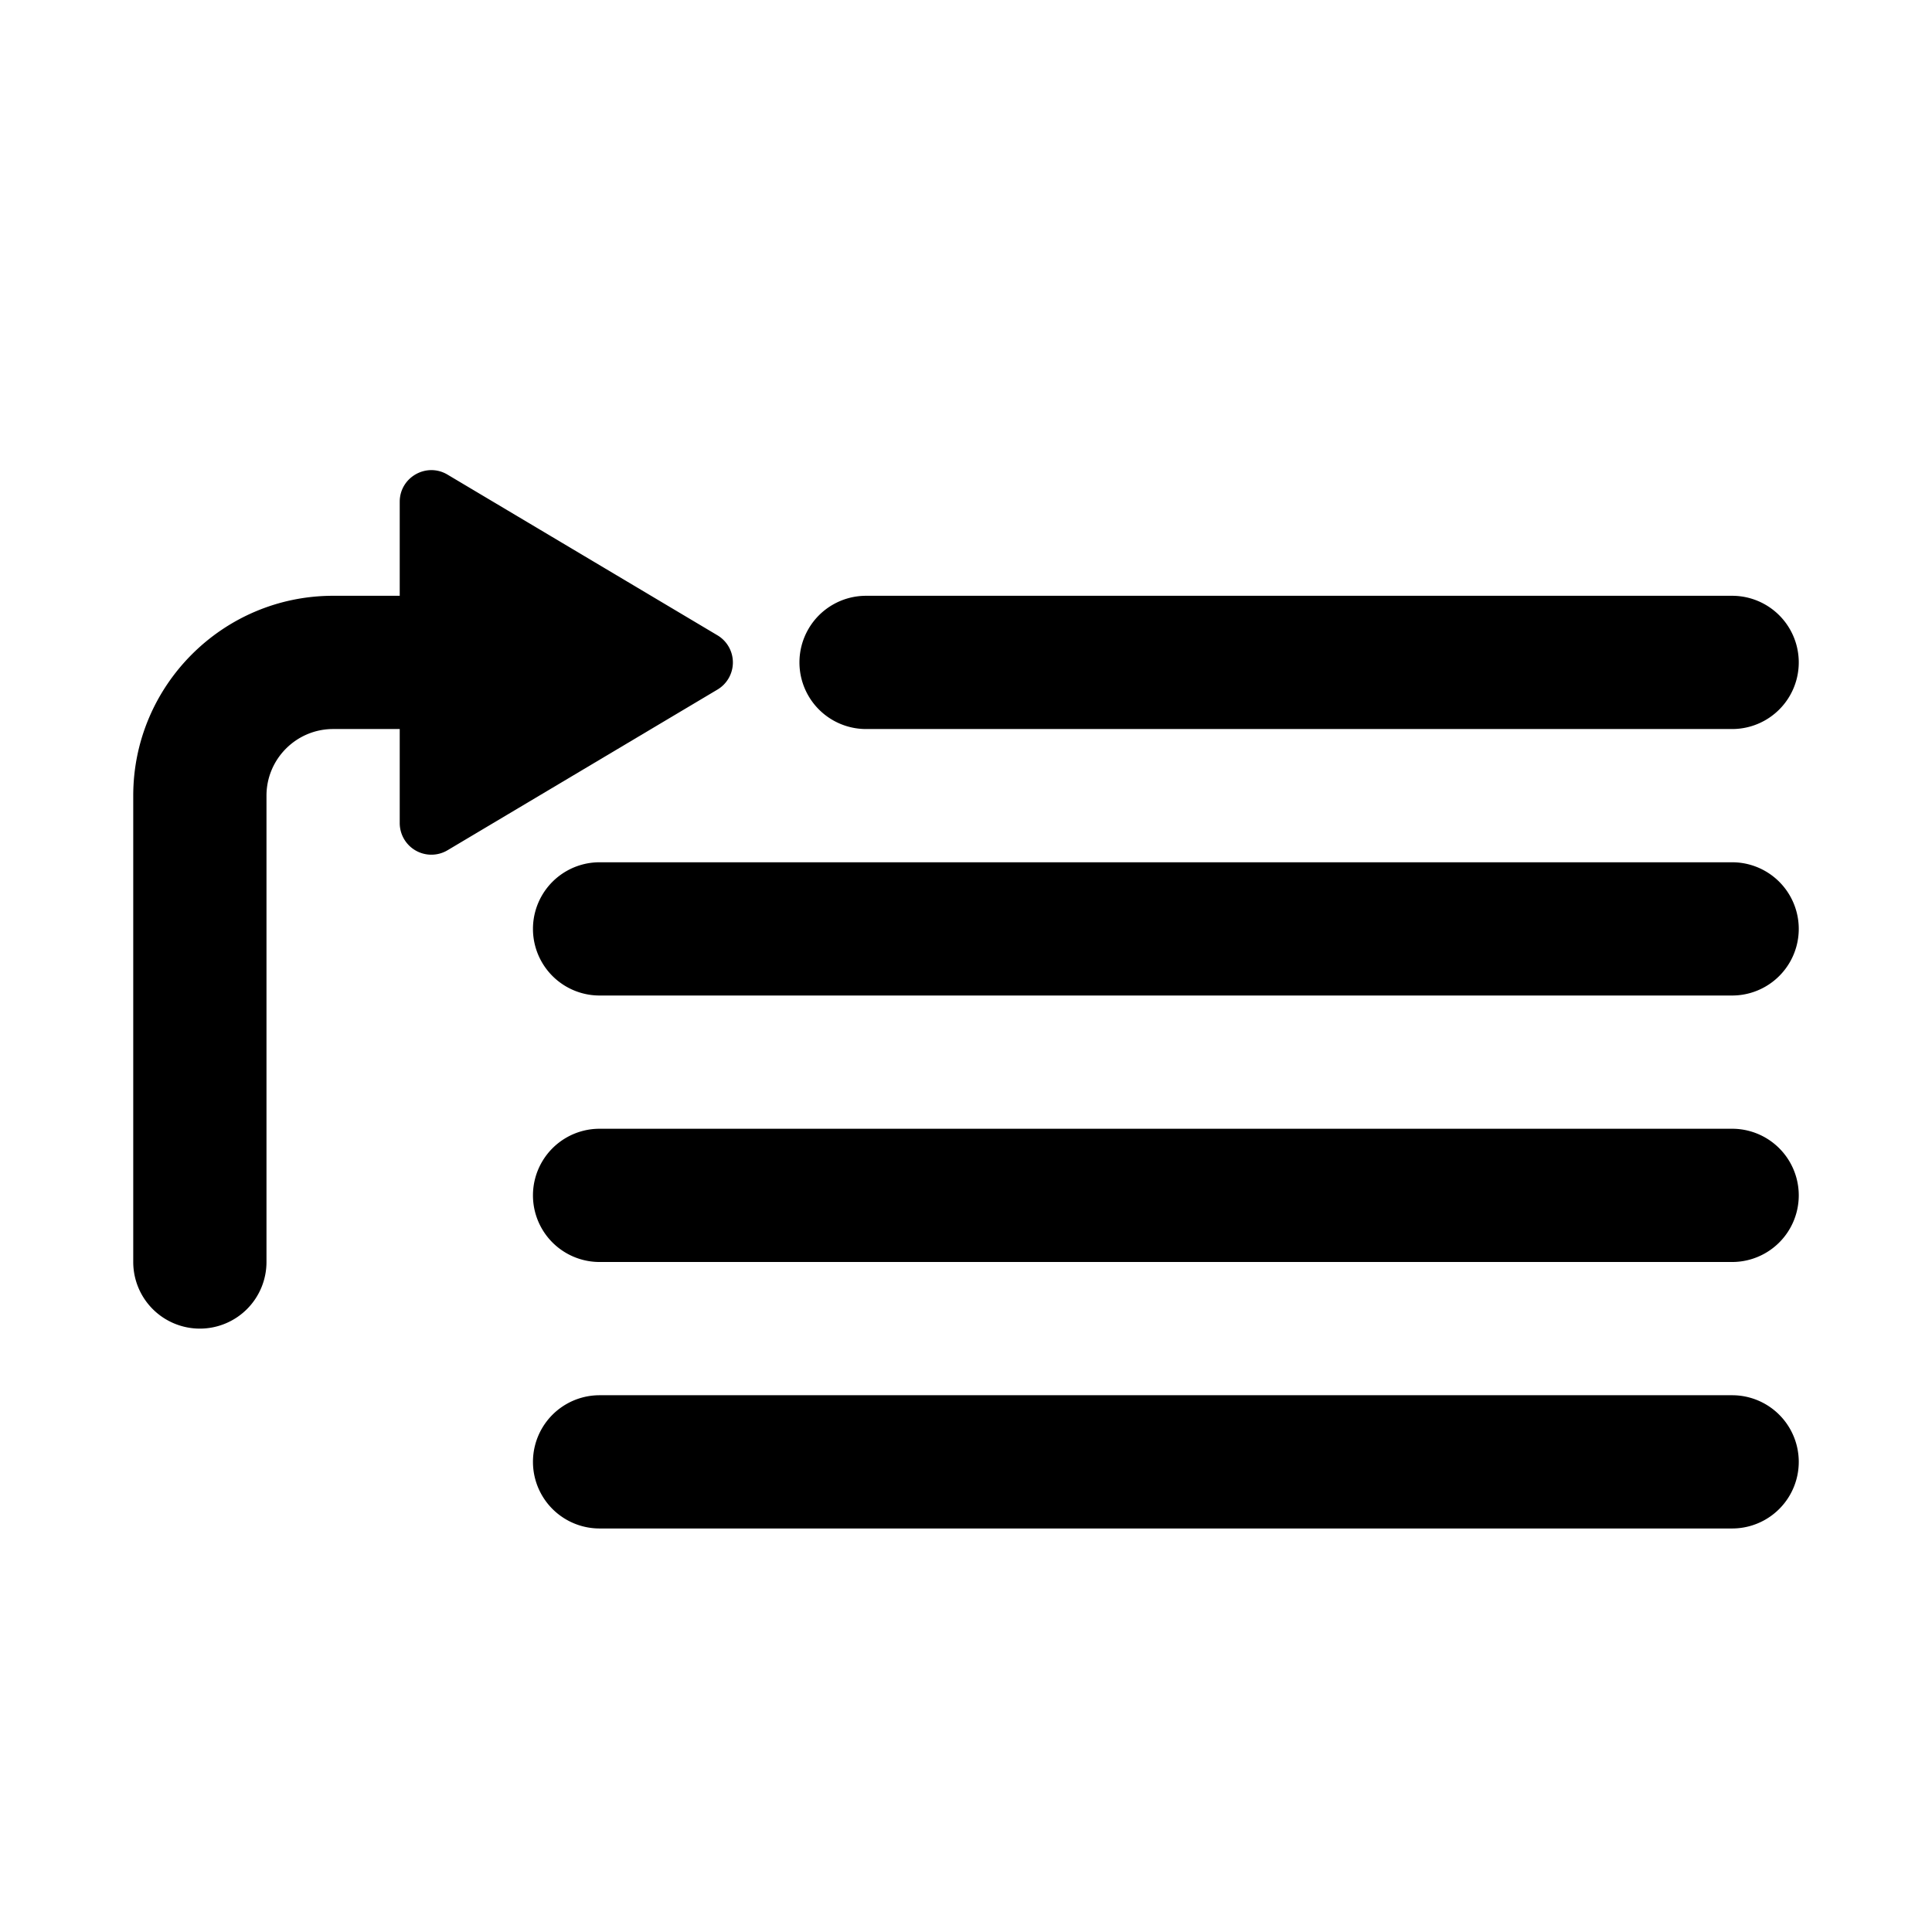 <svg xmlns="http://www.w3.org/2000/svg" id="play-next" x="0" y="0" version="1.1" viewBox="0 0 29 29" xml:space="preserve"><path d="M26 22.943H9a1 1 0 0 1 0-2h17a1 1 0 0 1 0 2zM26 18.943H9a1 1 0 0 1 0-2h17a1 1 0 0 1 0 2zM26 14.943H9a1 1 0 0 1 0-2h17a1 1 0 0 1 0 2zM26 10.943H13a1 1 0 0 1 0-2h13a1 1 0 0 1 0 2zM6 12.355V7.532c0-.368.401-.596.717-.408l4.052 2.412a.474.474 0 0 1 0 .815l-4.052 2.412A.475.475 0 0 1 6 12.355z"></path><path d="M3 19.943a1 1 0 0 1-1-1v-7c0-1.654 1.346-3 3-3h3a1 1 0 0 1 0 2H5c-.551 0-1 .449-1 1v7a1 1 0 0 1-1 1z"></path></svg>
